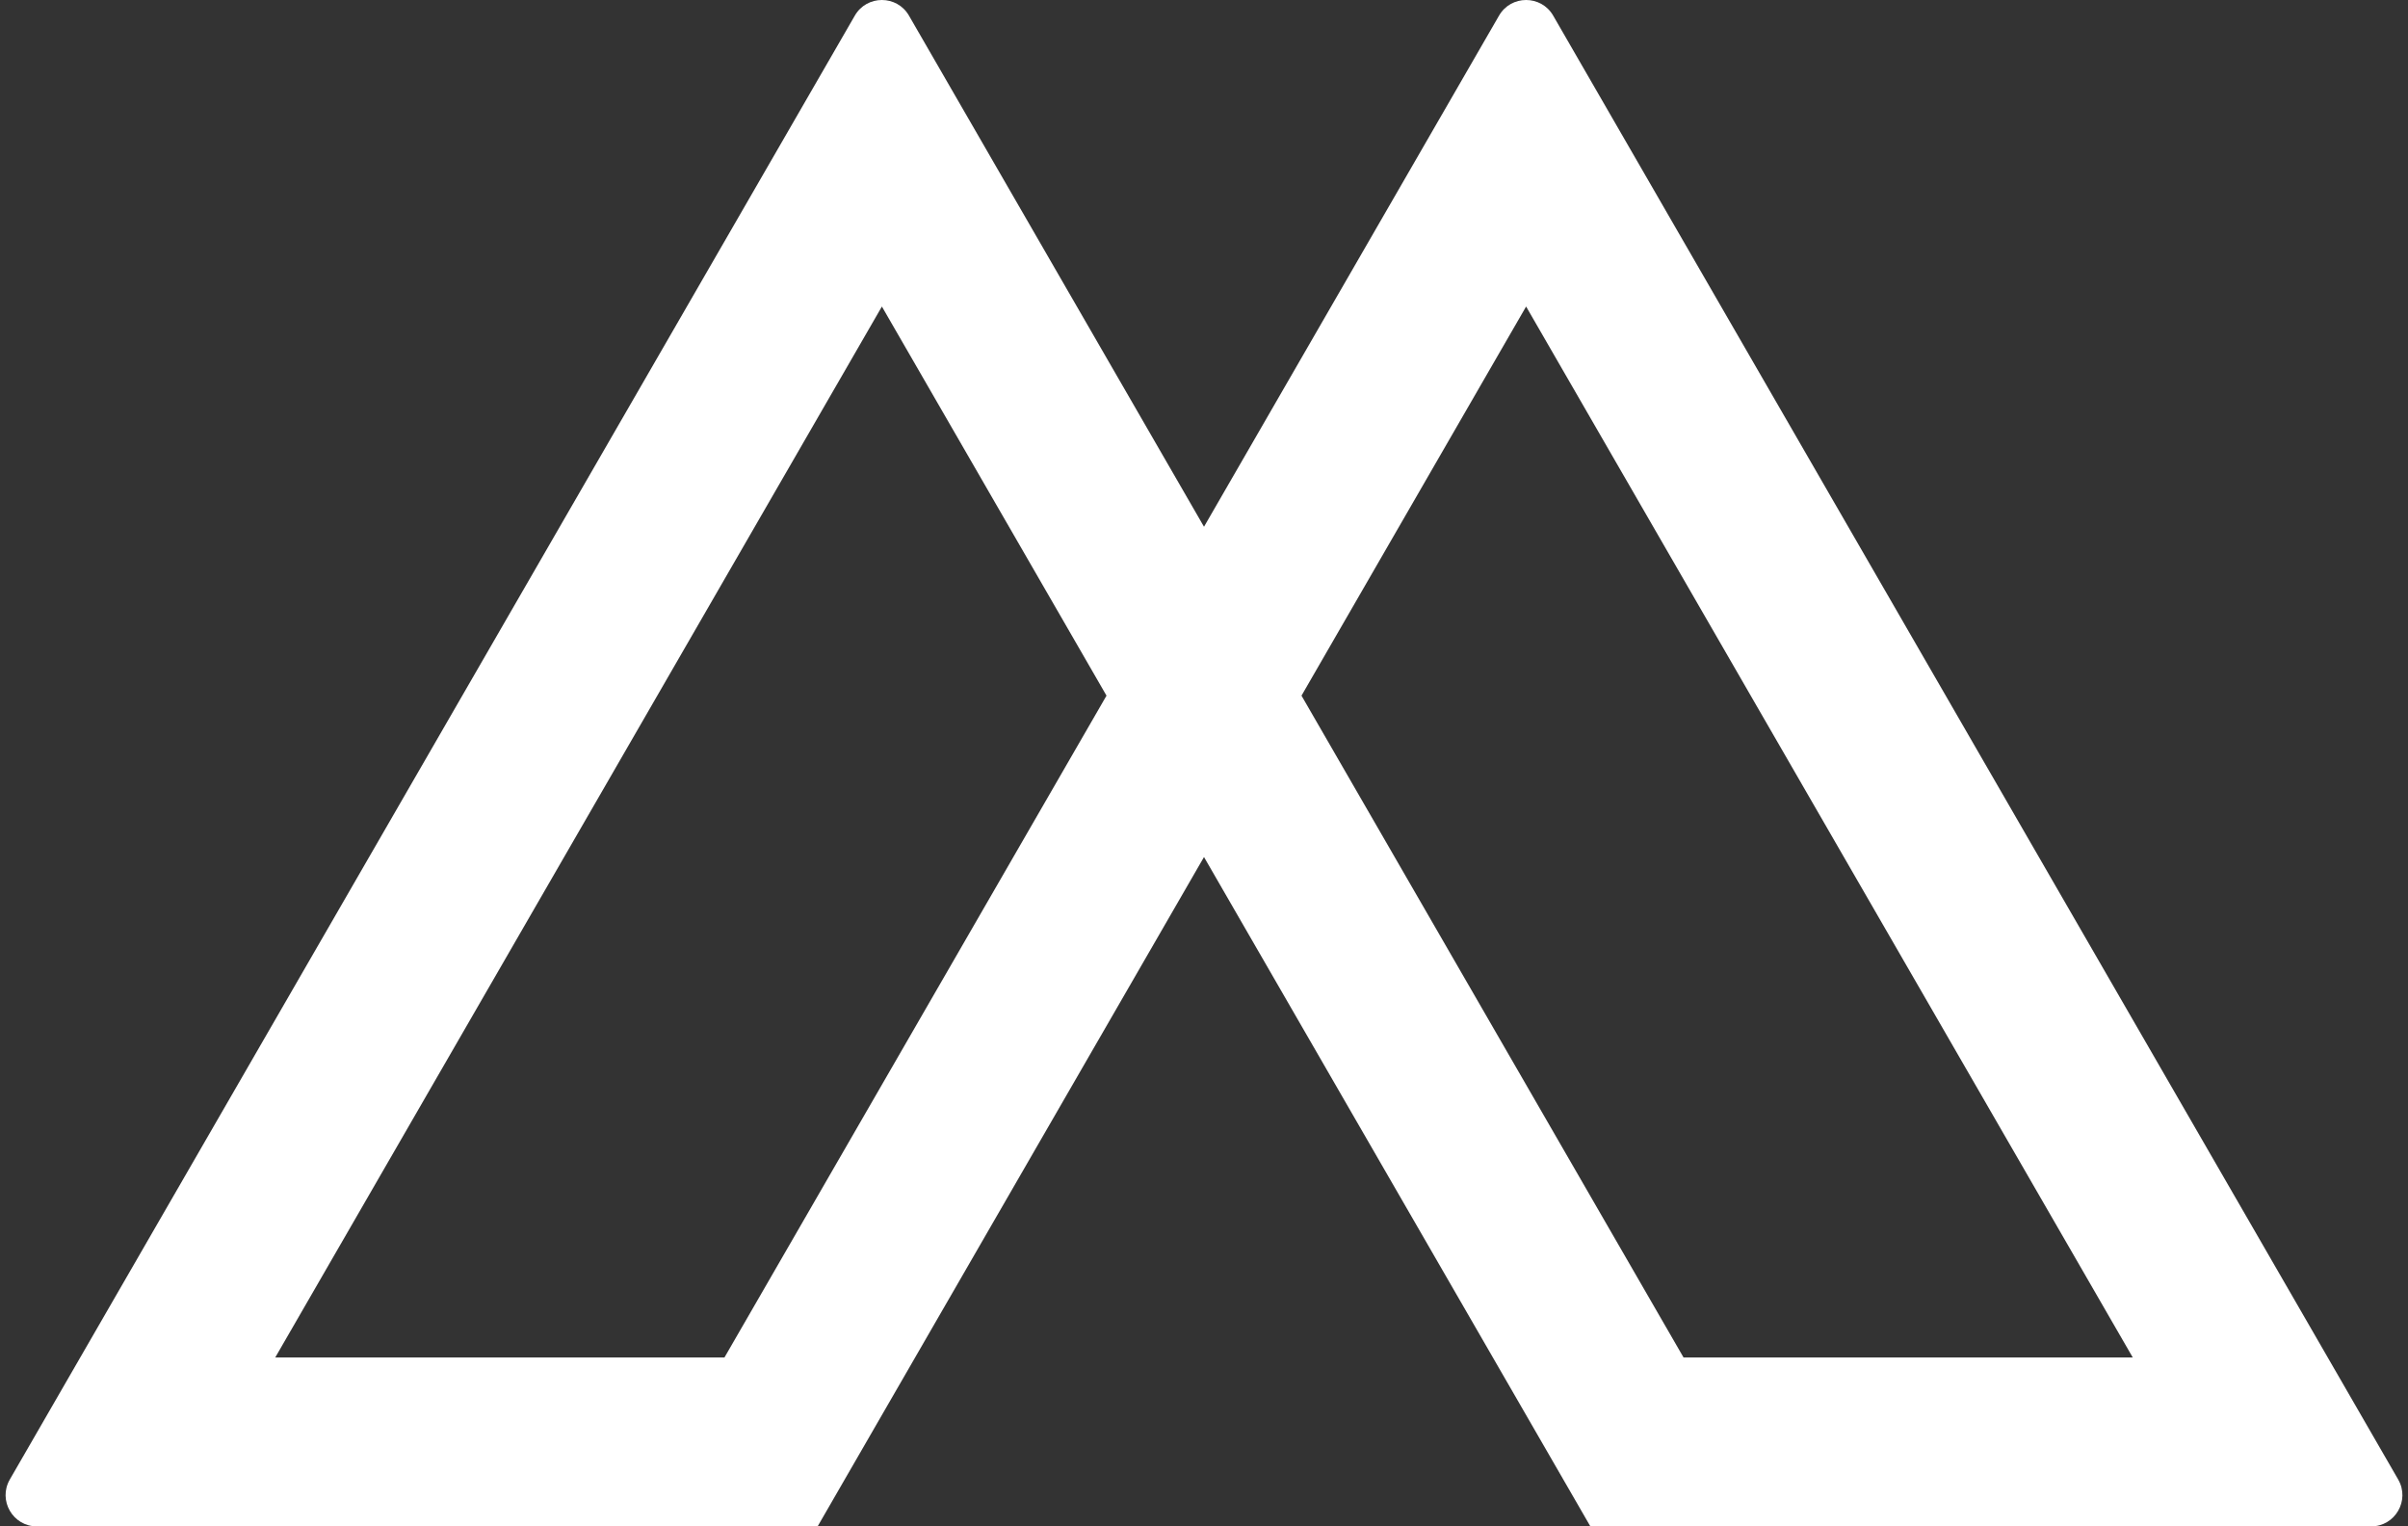 <svg width="385" height="244" viewBox="0 0 385 244" fill="none" xmlns="http://www.w3.org/2000/svg">
<rect x="0" y="0" width="385" height="244" fill="#333333" stroke="none"/>
<path fill-rule="evenodd" clip-rule="evenodd" d="M1.57 236.5C-0.355 239.833 2.051 244 5.9 244H108.9H130.724L192.5 137L254.277 244H276.1H379.1C382.949 244 385.355 239.833 383.43 236.5L248.33 2.5C246.406 -0.833 241.594 -0.833 239.67 2.5L192.5 84.201L145.33 2.5C143.406 -0.833 138.594 -0.833 136.67 2.5L1.57 236.5ZM115.828 217L176.912 111.201L141 49L44.005 217H115.828ZM269.172 217L208.089 111.201L244 49L340.995 217H269.172Z" fill="white"/>
</svg>
